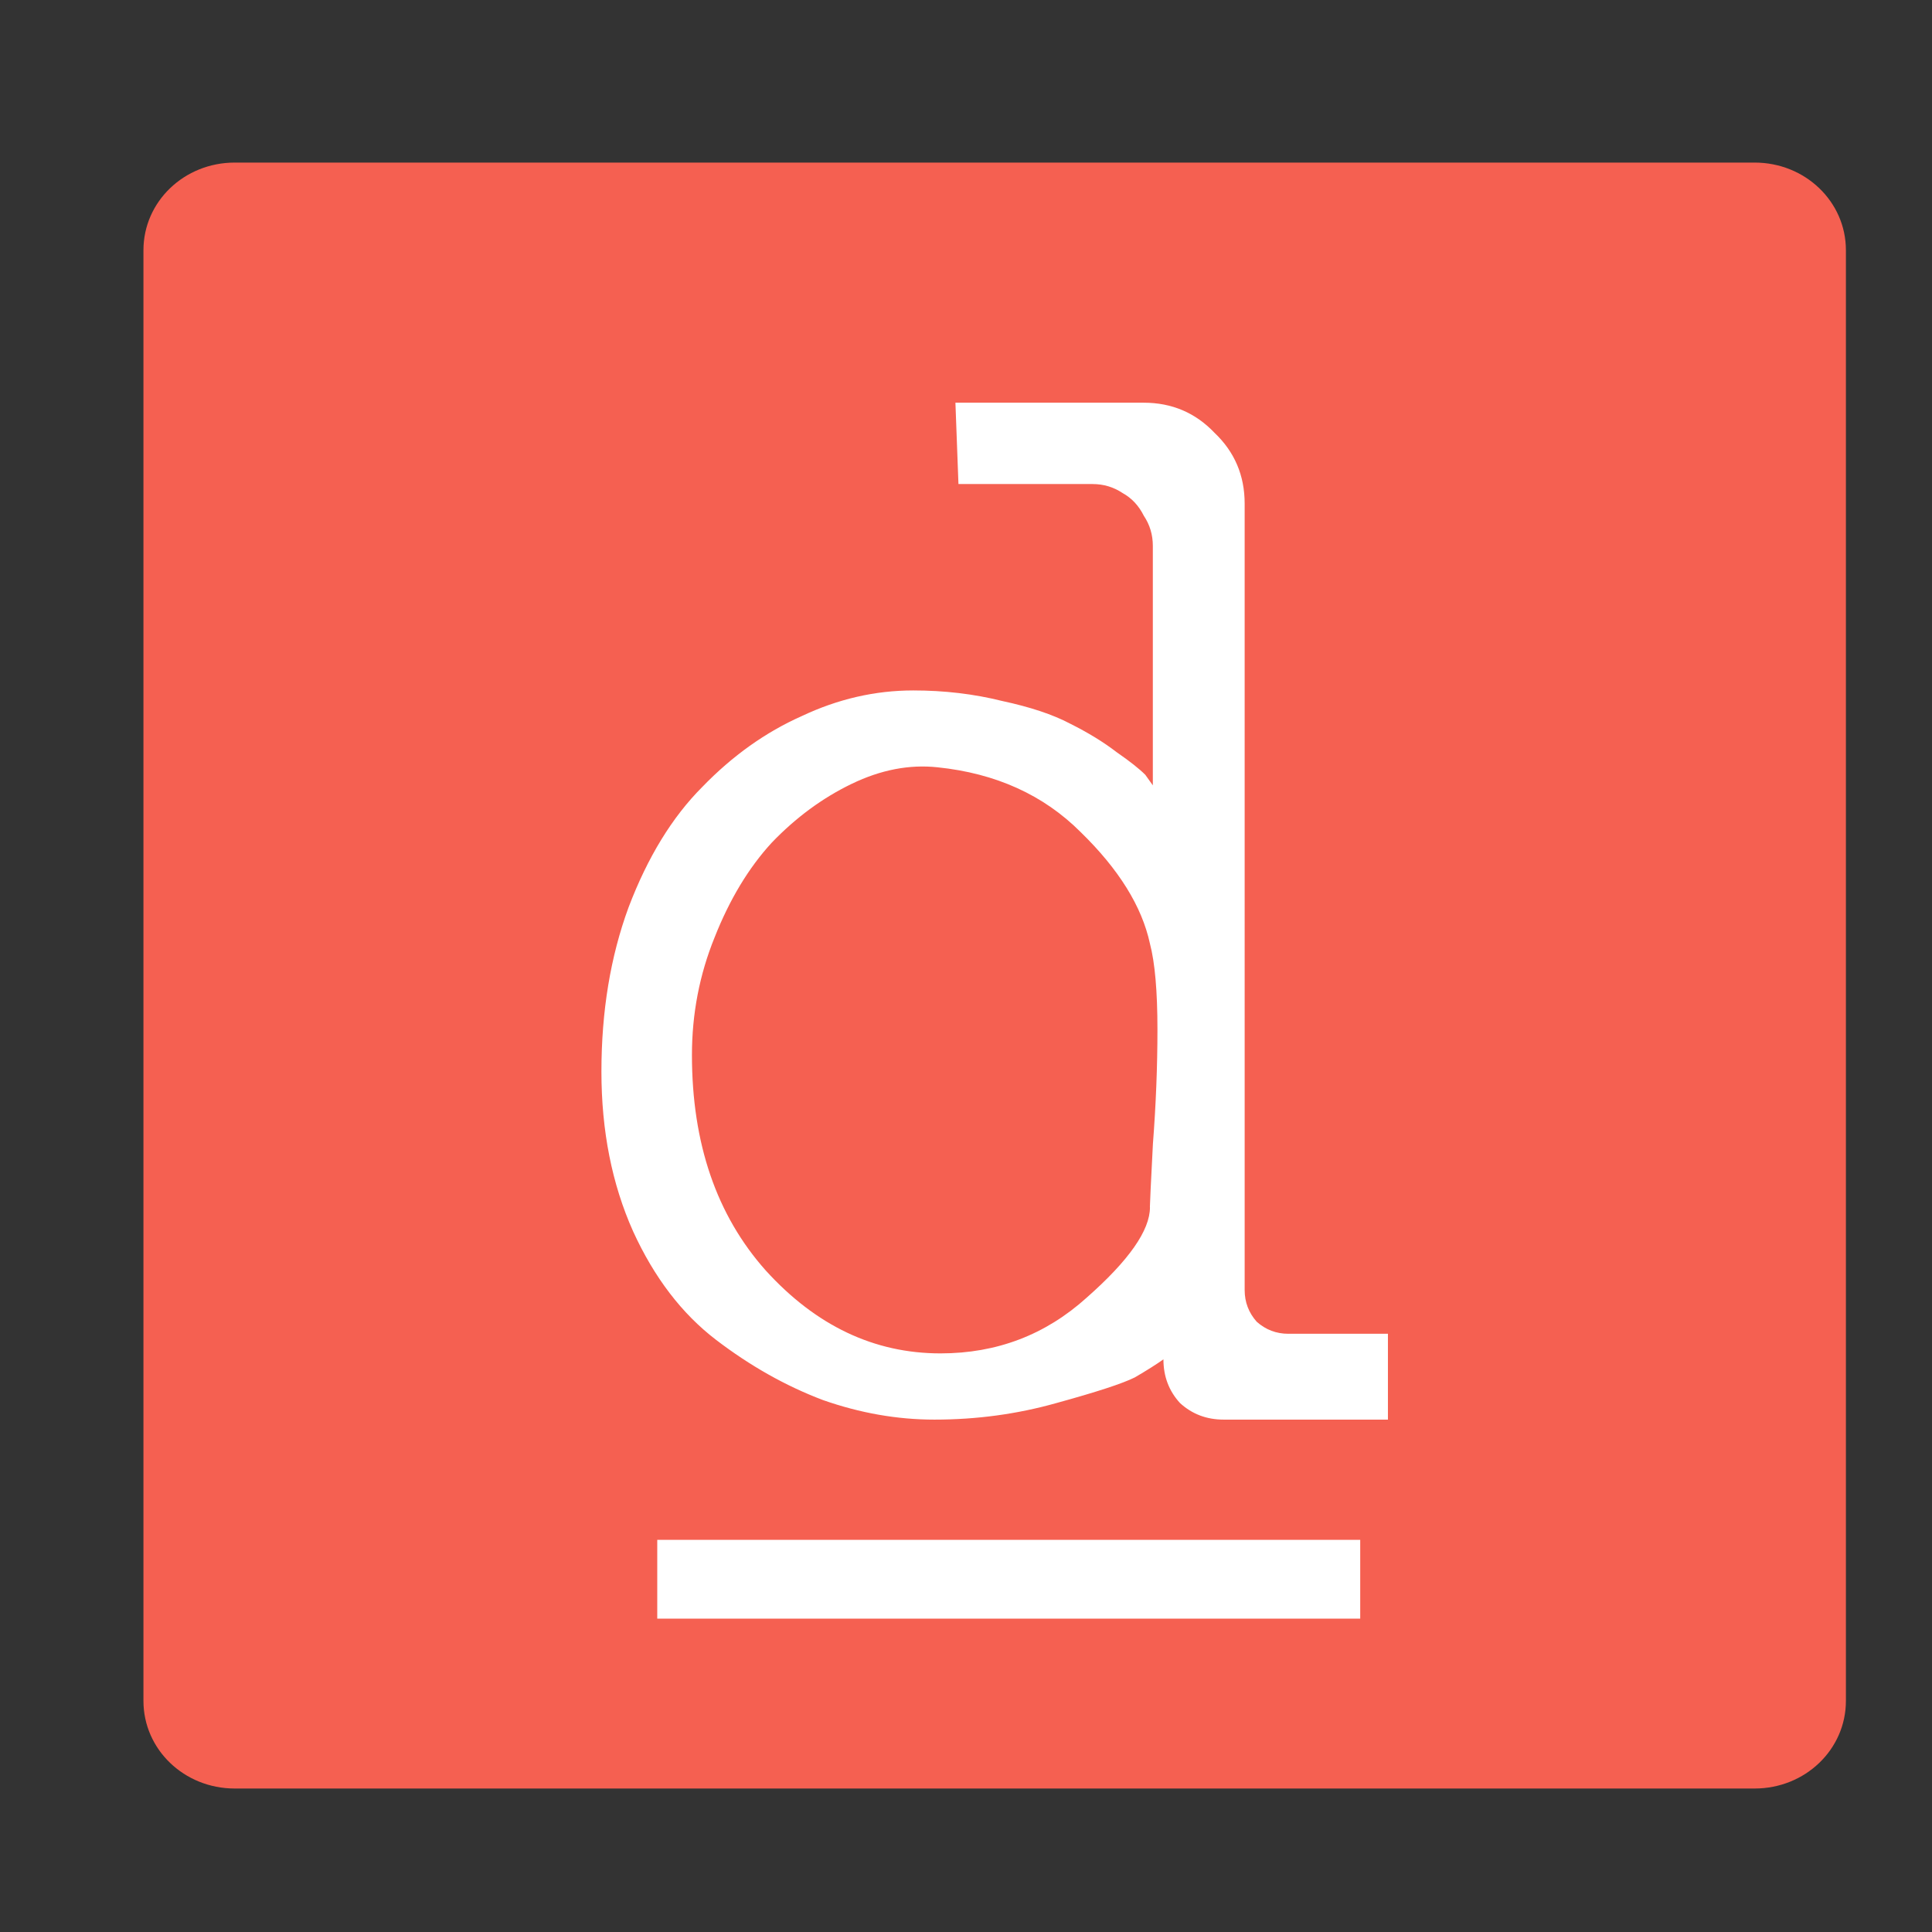 <?xml version="1.0" encoding="UTF-8" standalone="no"?>
<svg
   xmlns:dc="http://purl.org/dc/elements/1.1/"
   xmlns:cc="http://creativecommons.org/ns#"
   xmlns:rdf="http://www.w3.org/1999/02/22-rdf-syntax-ns#"
   xmlns:svg="http://www.w3.org/2000/svg"
   xmlns="http://www.w3.org/2000/svg"
   width="200"
   height="200"
   viewBox="0 0 52.917 52.917"
   version="1.1"
   id="svg1041">
  <rect x="0" y="0" width="52.917" height="52.917" fill="#333333" stroke="none"/>
  <defs
     id="defs1035">
    <clipPath
       clipPathUnits="userSpaceOnUse"
       id="clipPath177">
      <rect
         style="fill:none;stroke-width:0.265"
         id="rect179"
         width="52.917"
         height="80.131"
         x="430.137"
         y="190.5" />
    </clipPath>
    <clipPath
       clipPathUnits="userSpaceOnUse"
       id="clipPath204">
      <rect
         style="fill:none;stroke-width:0.265"
         id="rect206"
         width="32.903"
         height="2.25"
         x="208.969"
         y="308.763" />
    </clipPath>
    <clipPath
       clipPathUnits="userSpaceOnUse"
       id="clipPath151">
      <rect
         style="fill:none;stroke-width:0.265"
         id="rect153"
         width="49.893"
         height="69.548"
         x="63.5"
         y="193.524" />
    </clipPath>
  </defs>
  <g
     id="layer1">
    <path
       id="rect1043"
       style="fill:#f56051;fill-opacity:1;stroke-width:0.265"
       d="M 6.429,4.453 H 48.059 c 1.385,0 2.5,1.07 2.5,2.4 V 46.587 c 0,1.33 -1.115,2.4 -2.5,2.4 H 6.429 c -1.385,0 -2.5,-1.07 -2.5,-2.4 V 6.853 c 0,-1.33 1.115,-2.4 2.5,-2.4 z" />
    <g
       aria-label="d"
       id="text19"
       style="font-size:41.265px;line-height:1.25;font-family:Leorio;-inkscape-font-specification:Leorio;fill:#ffffff;stroke-width:0.215">
      <path
         d="m 35.292,36.531 h 2.723 v 2.352 h -4.498 q -0.702,0 -1.197,-0.454 -0.454,-0.495 -0.454,-1.197 -0.289,0.206 -0.784,0.495 -0.495,0.248 -2.146,0.702 -1.609,0.454 -3.342,0.454 -1.527,0 -3.054,-0.536 -1.527,-0.578 -2.93,-1.651 -1.403,-1.073 -2.27,-2.971 -0.867,-1.939 -0.867,-4.374 0,-2.476 0.743,-4.498 0.784,-2.063 2.022,-3.301 1.238,-1.279 2.723,-1.939 1.486,-0.702 3.054,-0.702 1.279,0 2.435,0.289 1.155,0.248 1.857,0.619 0.743,0.371 1.279,0.784 0.536,0.371 0.784,0.619 l 0.206,0.289 v -6.561 q 0,-0.454 -0.248,-0.825 -0.206,-0.413 -0.578,-0.619 -0.371,-0.248 -0.825,-0.248 h -3.673 l -0.083,-2.228 h 5.158 q 1.155,0 1.939,0.825 0.825,0.784 0.825,1.939 V 35.335 q 0,0.495 0.33,0.867 0.371,0.33 0.867,0.33 z M 31.495,33.065 q 0,-0.124 0.083,-1.733 0.124,-1.609 0.124,-3.136 0,-1.568 -0.206,-2.352 -0.33,-1.527 -1.898,-3.054 -1.527,-1.527 -3.92,-1.774 -1.155,-0.124 -2.352,0.454 -1.197,0.578 -2.187,1.609 -0.949,1.032 -1.568,2.6 -0.619,1.527 -0.619,3.219 0,3.631 2.022,5.901 2.063,2.27 4.787,2.27 2.311,0 4.003,-1.527 1.733,-1.527 1.733,-2.476 z"
         style="fill:#ffffff;stroke-width:0.215"
         id="path18" />
    </g>
    <path
       id="rect21"
       style="fill:#ffffff;stroke-width:0.247"
       d="m 18.002,42.176 h 19.254 v 2.158 h -19.254 z" />
  </g>
</svg>

